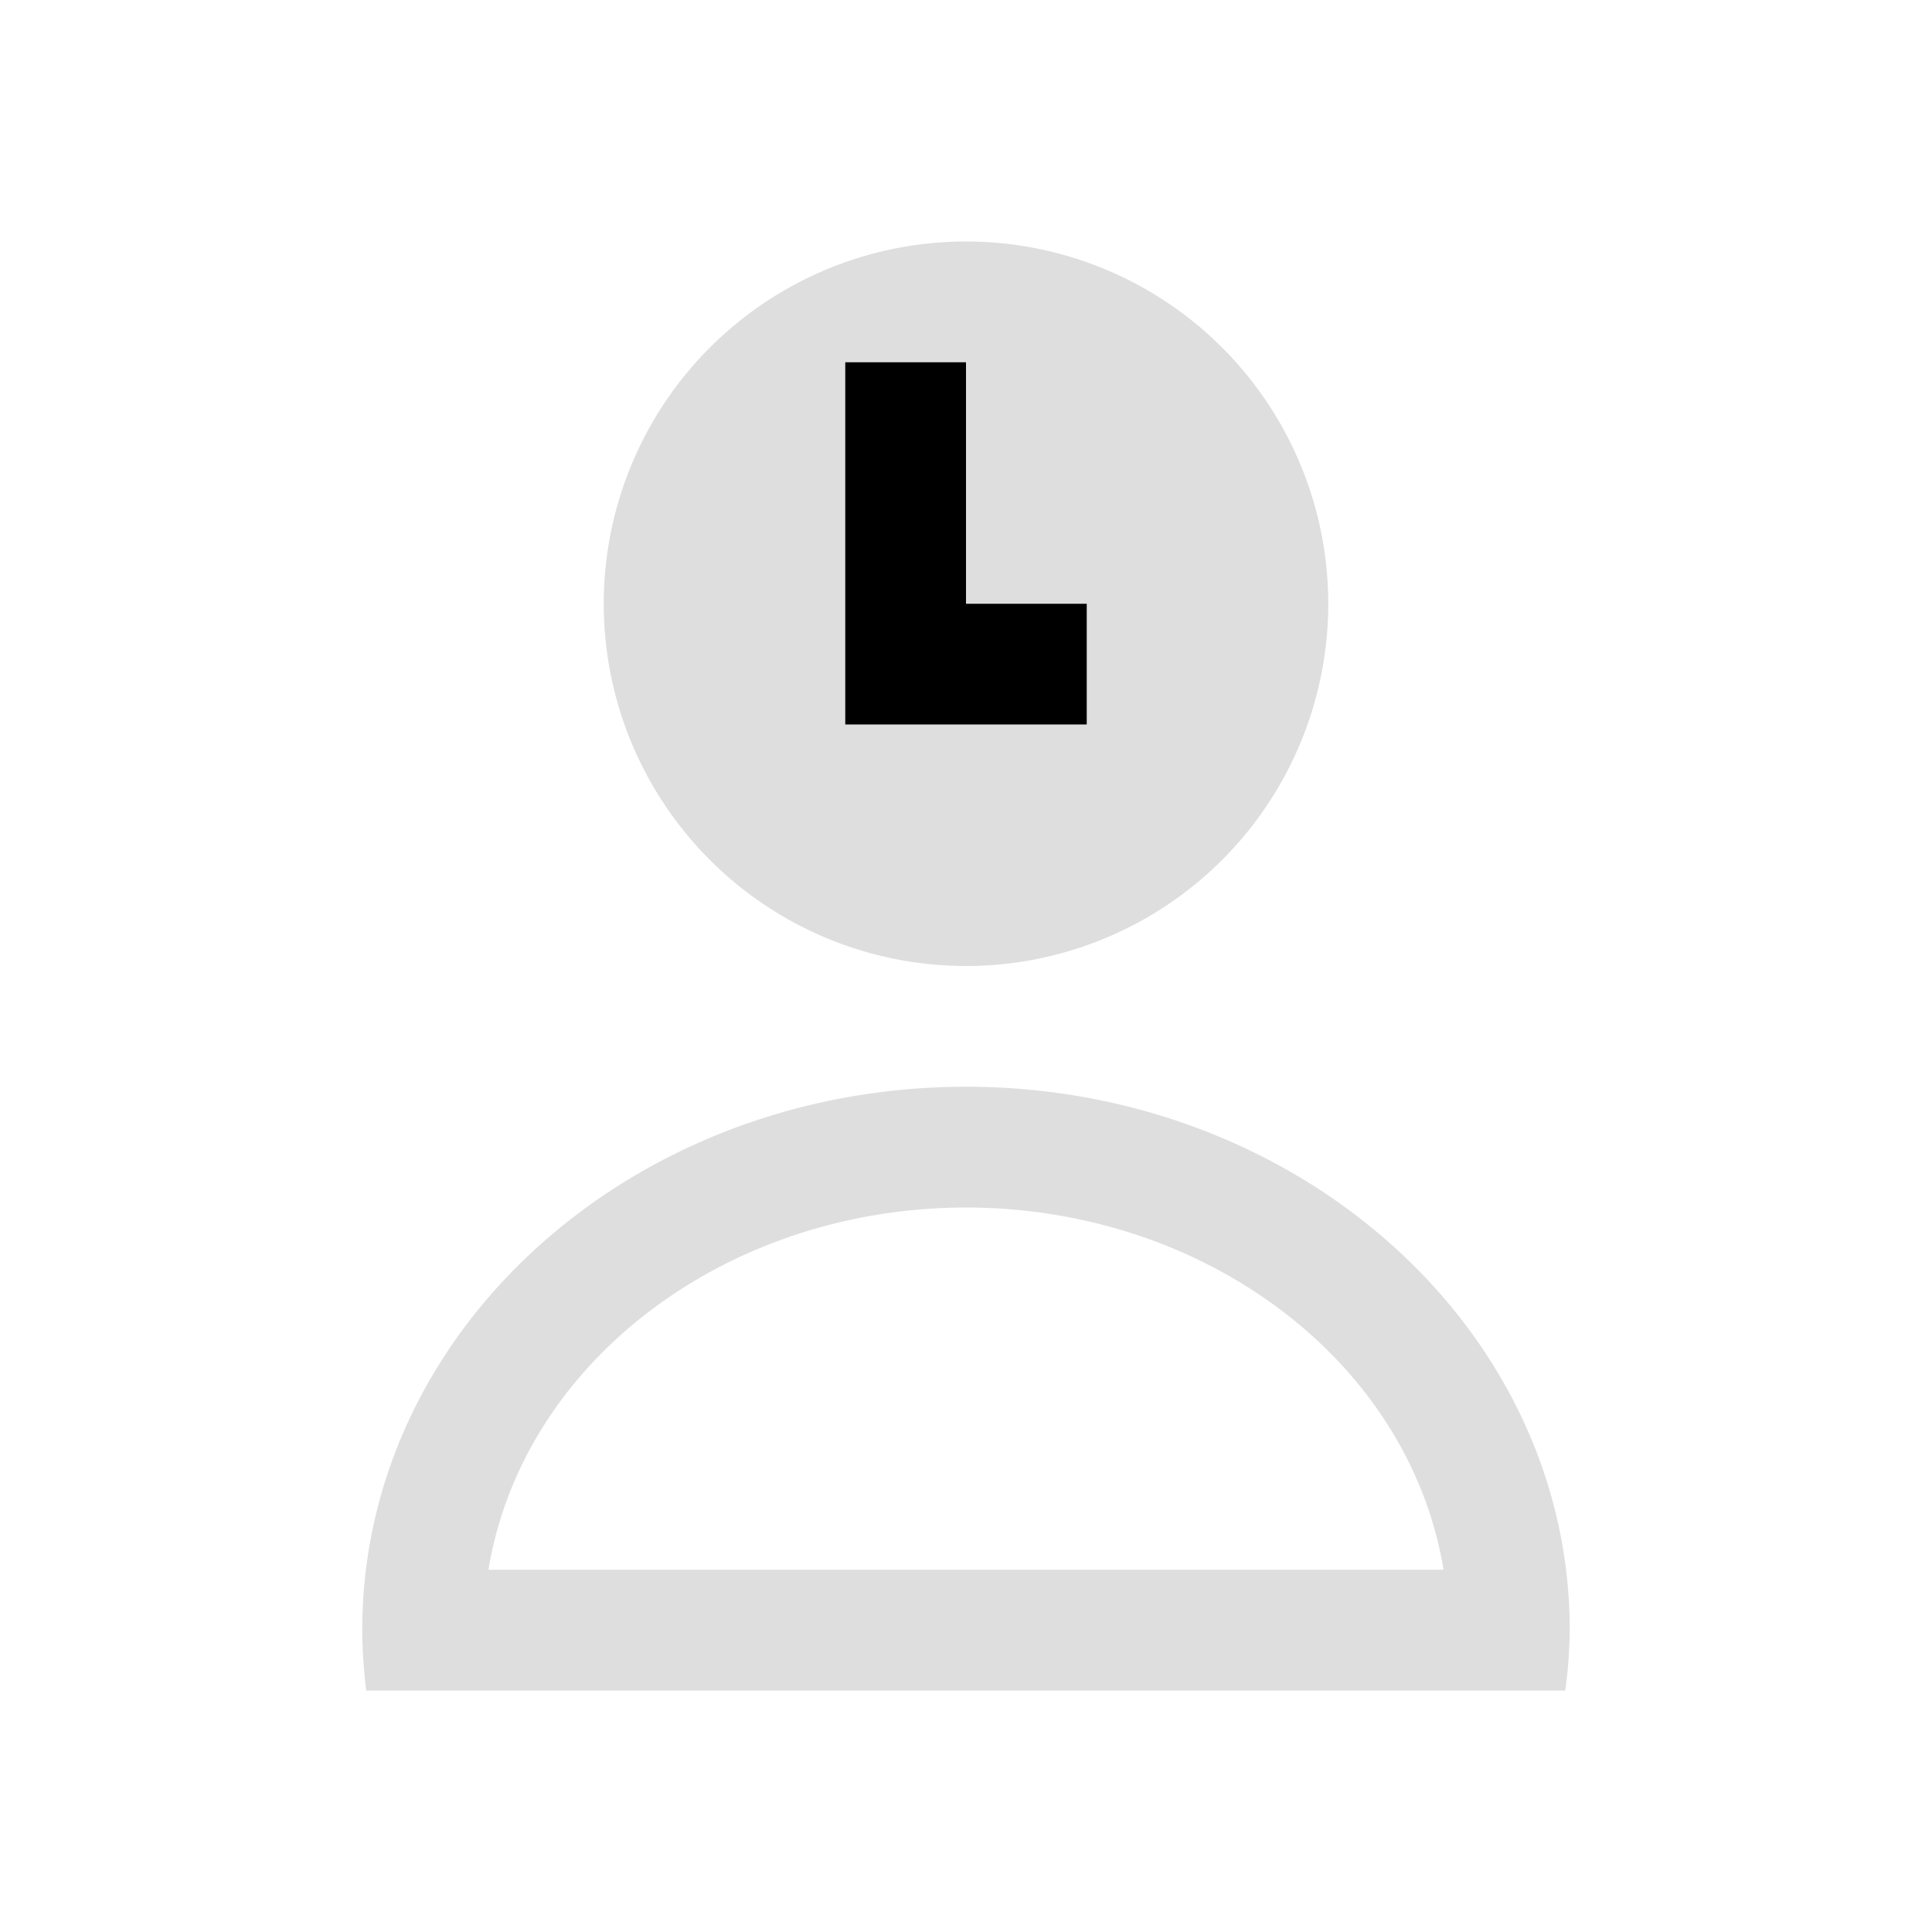<svg xmlns="http://www.w3.org/2000/svg" viewBox="0 0 16 16">
<style id="current-color-scheme" type="text/css">
.ColorScheme-Contrast{color:#dedede}
</style>
<path d="M8 2a3 3 0 1 0 0 6 3 3 0 0 0 0-6M7 3h1v2h1v1H7zm1 6c-2.761 0-5 2.01-5 4.5q.002.25.033.5h9.93a4 4 0 0 0 .037-.5C13 11.015 10.761 9 8 9m0 1c1.987.002 3.671 1.279 3.955 3h-7.91c.284-1.721 1.968-2.998 3.955-3" class="ColorScheme-Contrast" style="fill:currentColor"/>
<path fill="currentColor" d="M7 3v3h2V5H8V3z"/>
</svg>
